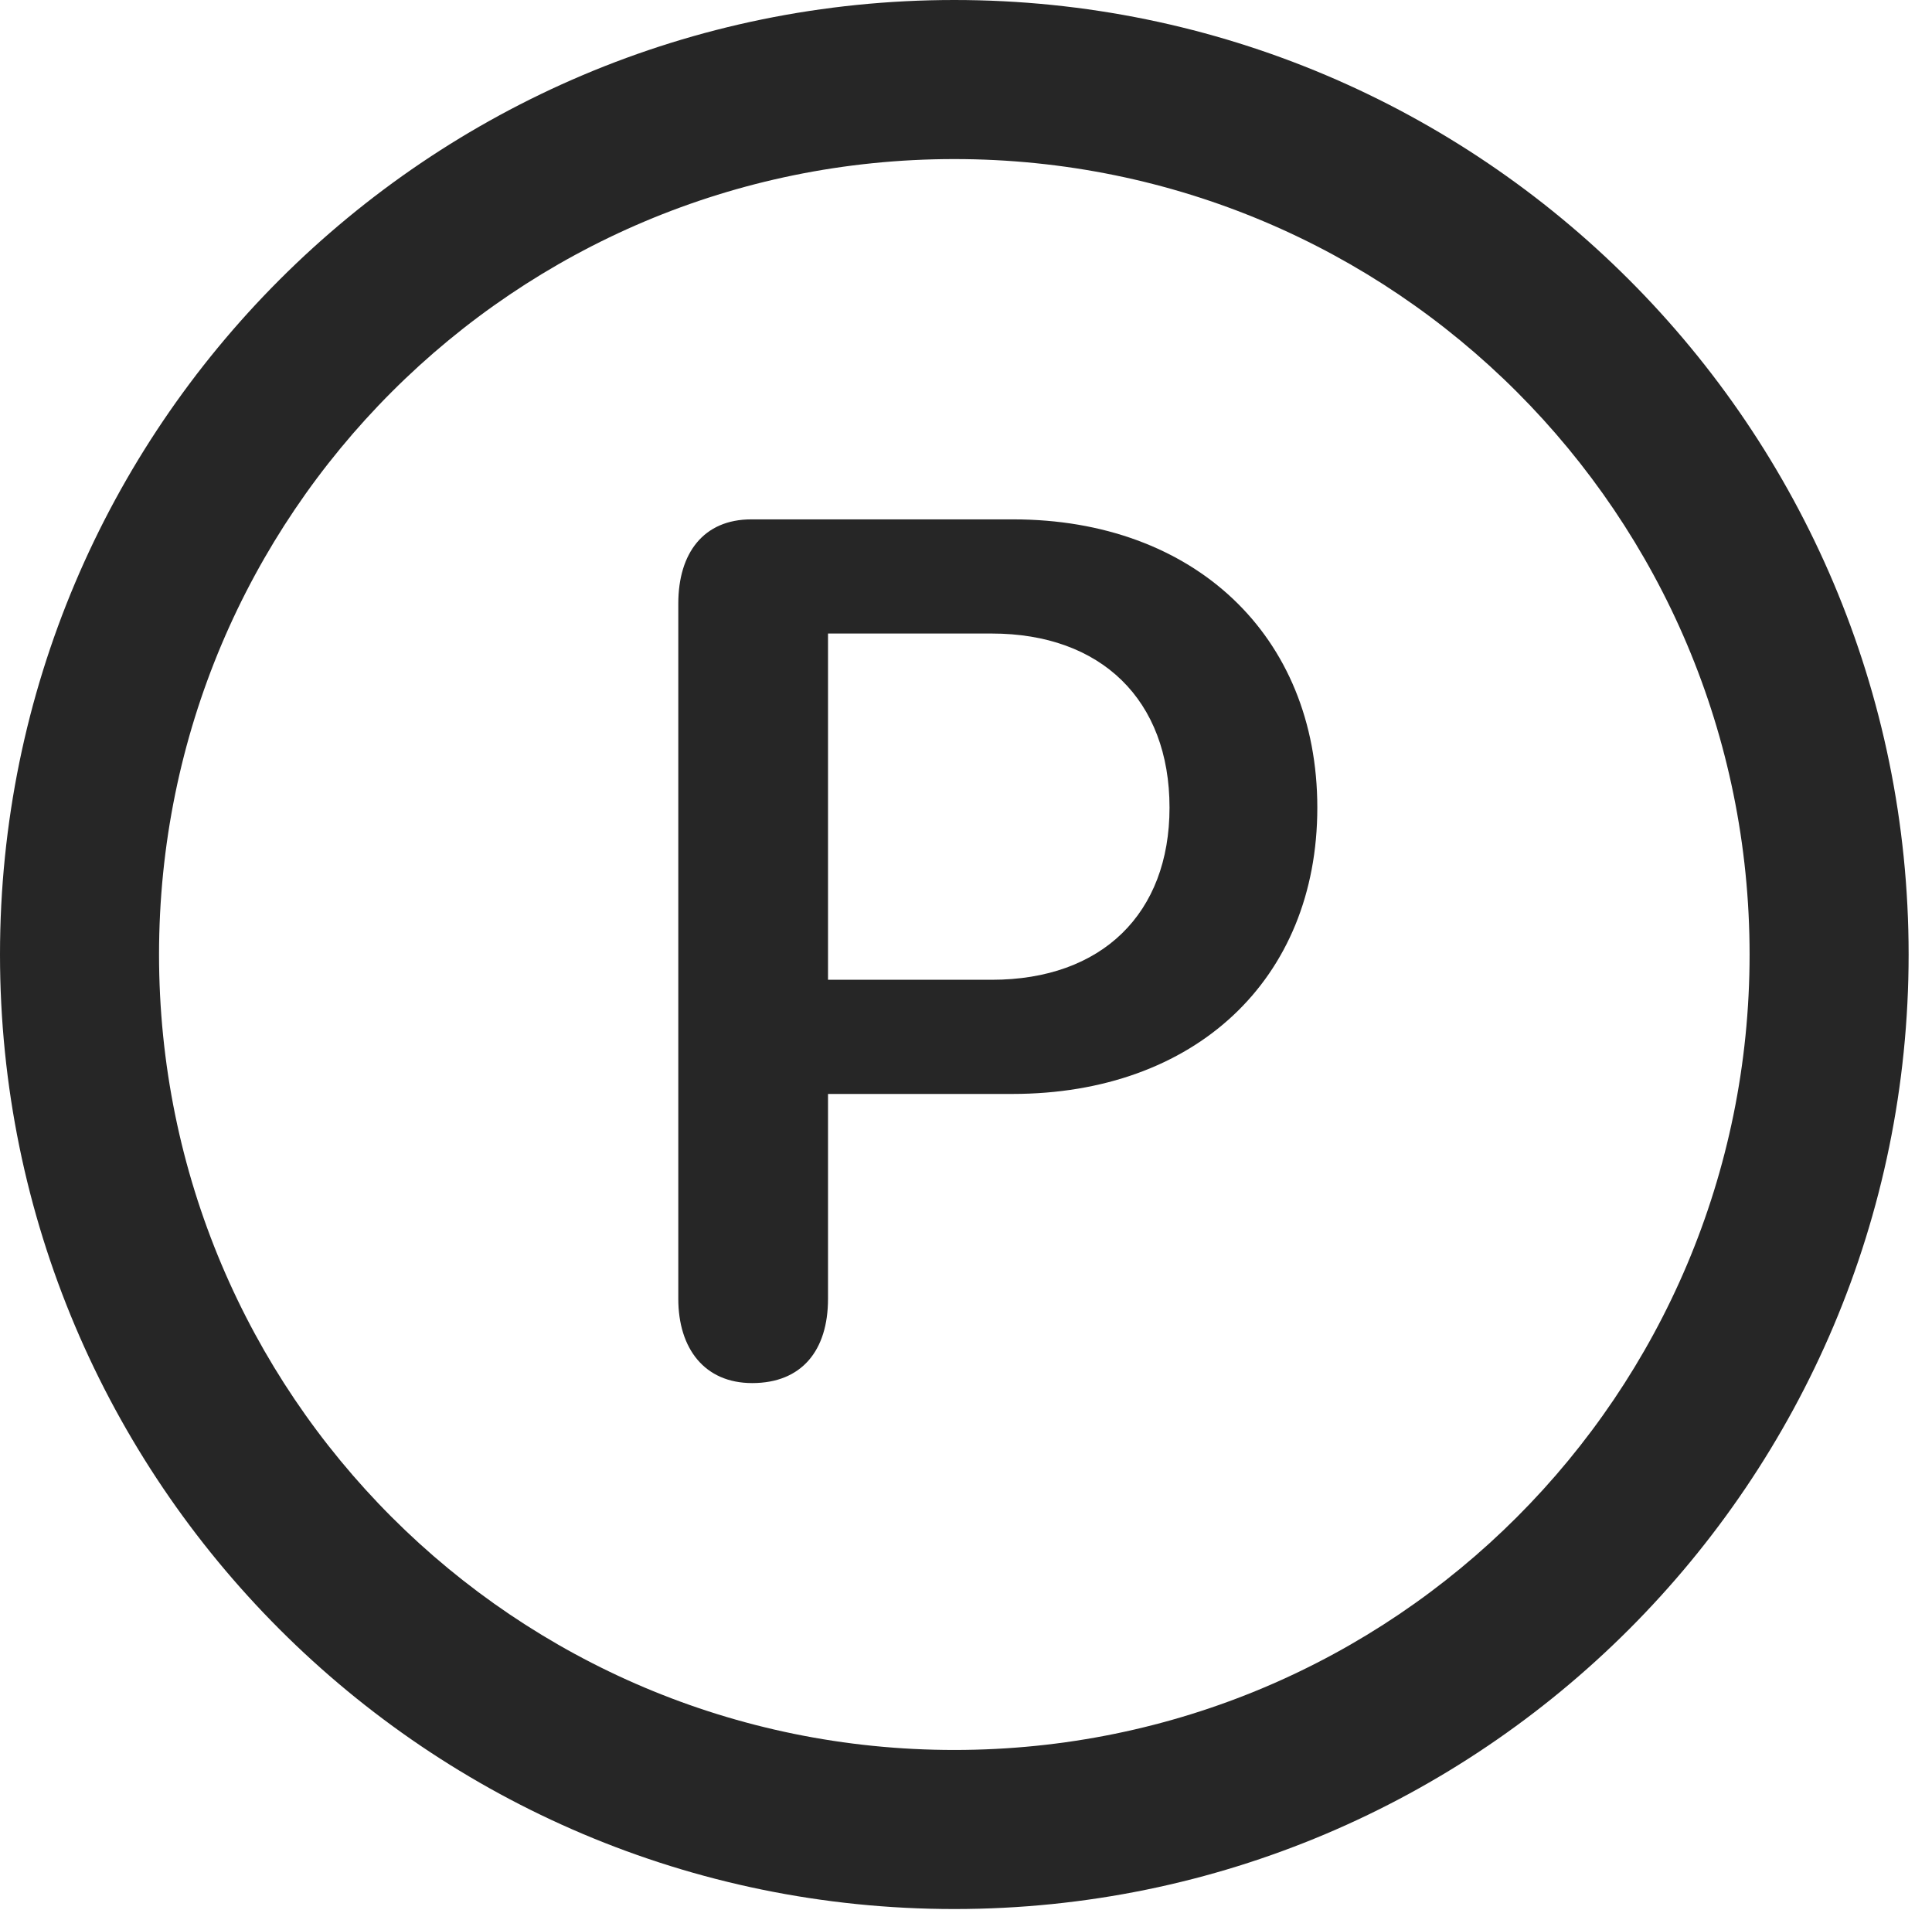 <?xml version="1.0" encoding="UTF-8"?>
<svg version="1.1" xmlns="http://www.w3.org/2000/svg" viewBox="0 0 30.249 29.898">
    <g>
        <rect height="29.898" opacity="0" width="30.249" x="0" y="0"/>
        <path d="M14.941 29.883C23.189 29.883 29.883 23.189 29.883 14.941C29.883 6.694 23.189 0 14.941 0C6.694 0 0 6.694 0 14.941C0 23.189 6.694 29.883 14.941 29.883ZM14.941 27.393C8.057 27.393 2.49 21.826 2.49 14.941C2.49 8.057 8.057 2.49 14.941 2.49C21.826 2.49 27.393 8.057 27.393 14.941C27.393 21.826 21.826 27.393 14.941 27.393Z" fill="currentColor" fill-opacity="0.85"/>
        <path d="M11.777 21.65C12.554 21.65 12.964 21.138 12.964 20.332L12.964 17.124L15.85 17.124C18.706 17.124 20.625 15.337 20.625 12.642C20.625 9.946 18.691 8.13 15.864 8.13L11.763 8.13C11.016 8.13 10.62 8.657 10.62 9.448L10.62 20.332C10.62 21.108 11.03 21.65 11.777 21.65ZM12.964 15.337L12.964 9.917L15.527 9.917C17.241 9.917 18.311 10.957 18.311 12.642C18.311 14.297 17.256 15.337 15.527 15.337Z" fill="currentColor" fill-opacity="0.85"/>
    </g>
</svg>
